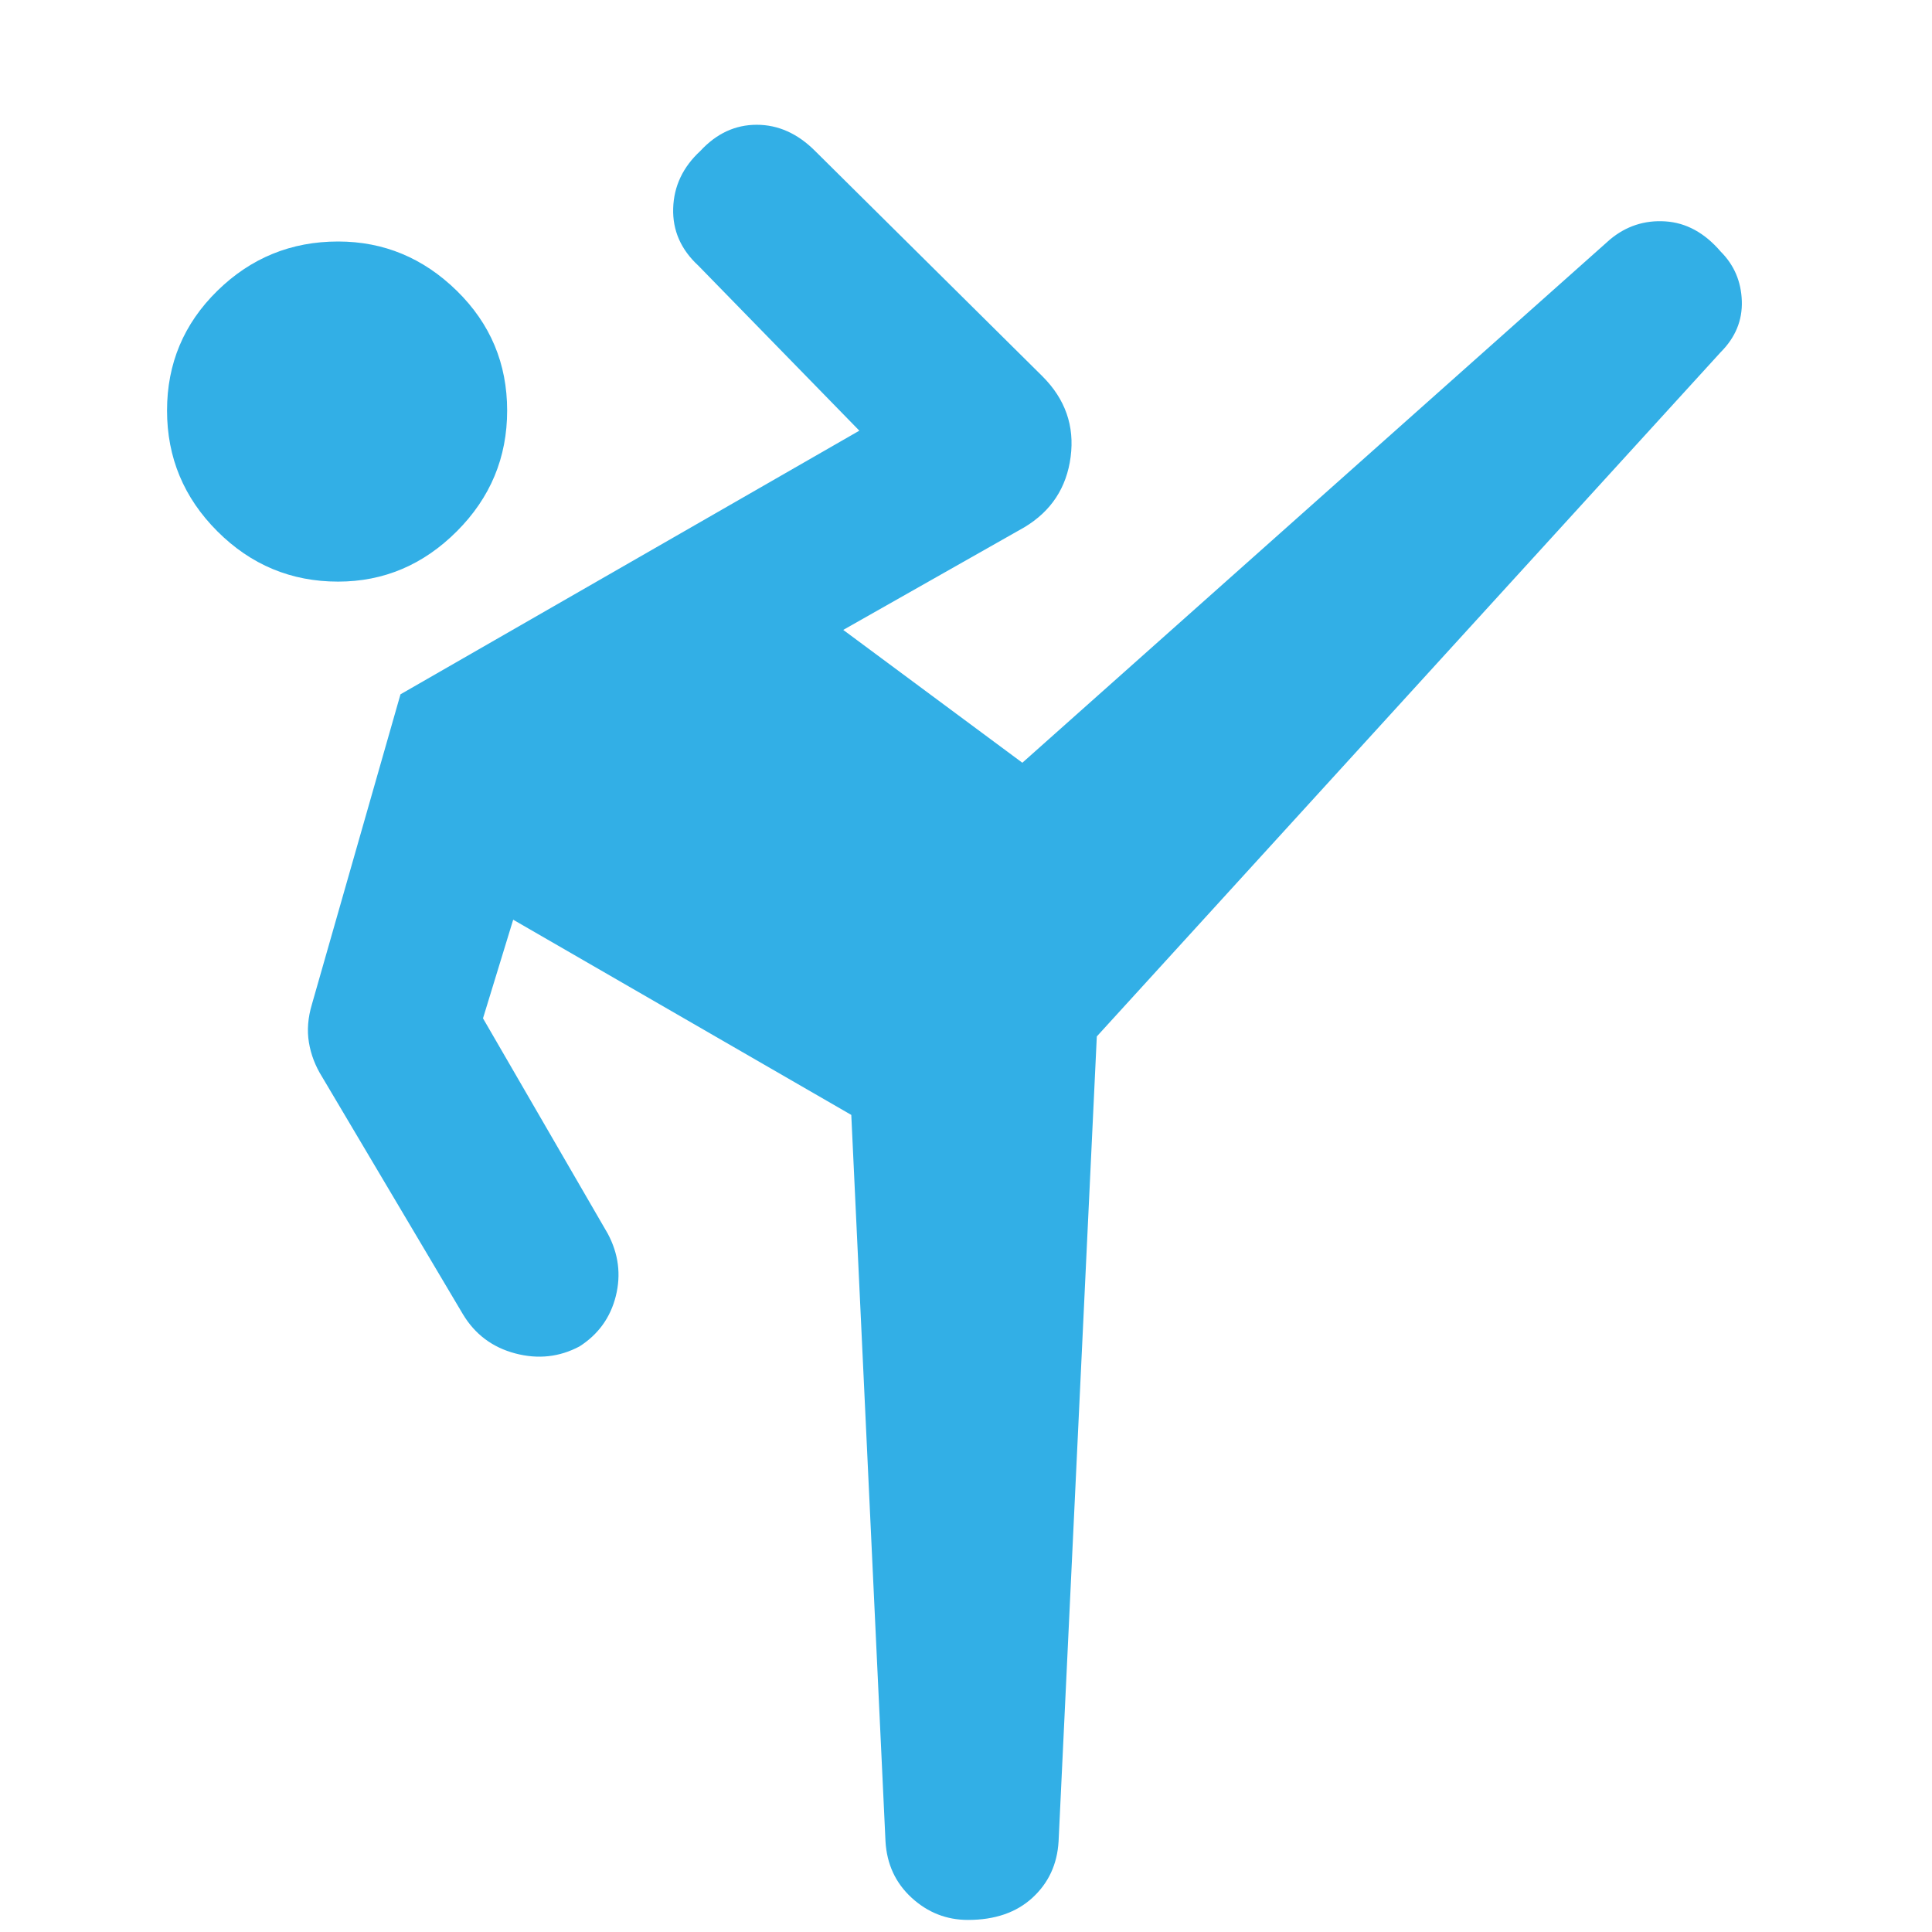 <svg xmlns="http://www.w3.org/2000/svg" height="48" viewBox="0 -960 960 960" width="48"><path fill="rgb(50, 175, 230)" d="M545-445 526-45q-1 17-13 28T481-6q-16 0-28-11t-13-28l-17-361-168-97-15 49 62 107q8 15 4 31t-18 25q-15 8-32 3.5T230-307l-70-118q-5-8-6.5-17t1.5-19l44-154 228-131-80-82q-13-12-12.5-28.5T348-885q12-13 28-13t29 13l113 112q17 17 14 40t-23 35l-90 51 89 66 292-260q12-10 27.5-9t27.5 15q10 10 10.5 24.5T855-785L545-445ZM168-671q-35 0-60-25t-25-60q0-35 25-59.5t60-24.5q34 0 59 24.5t25 59.5q0 35-25 60t-59 25Z"/></svg>